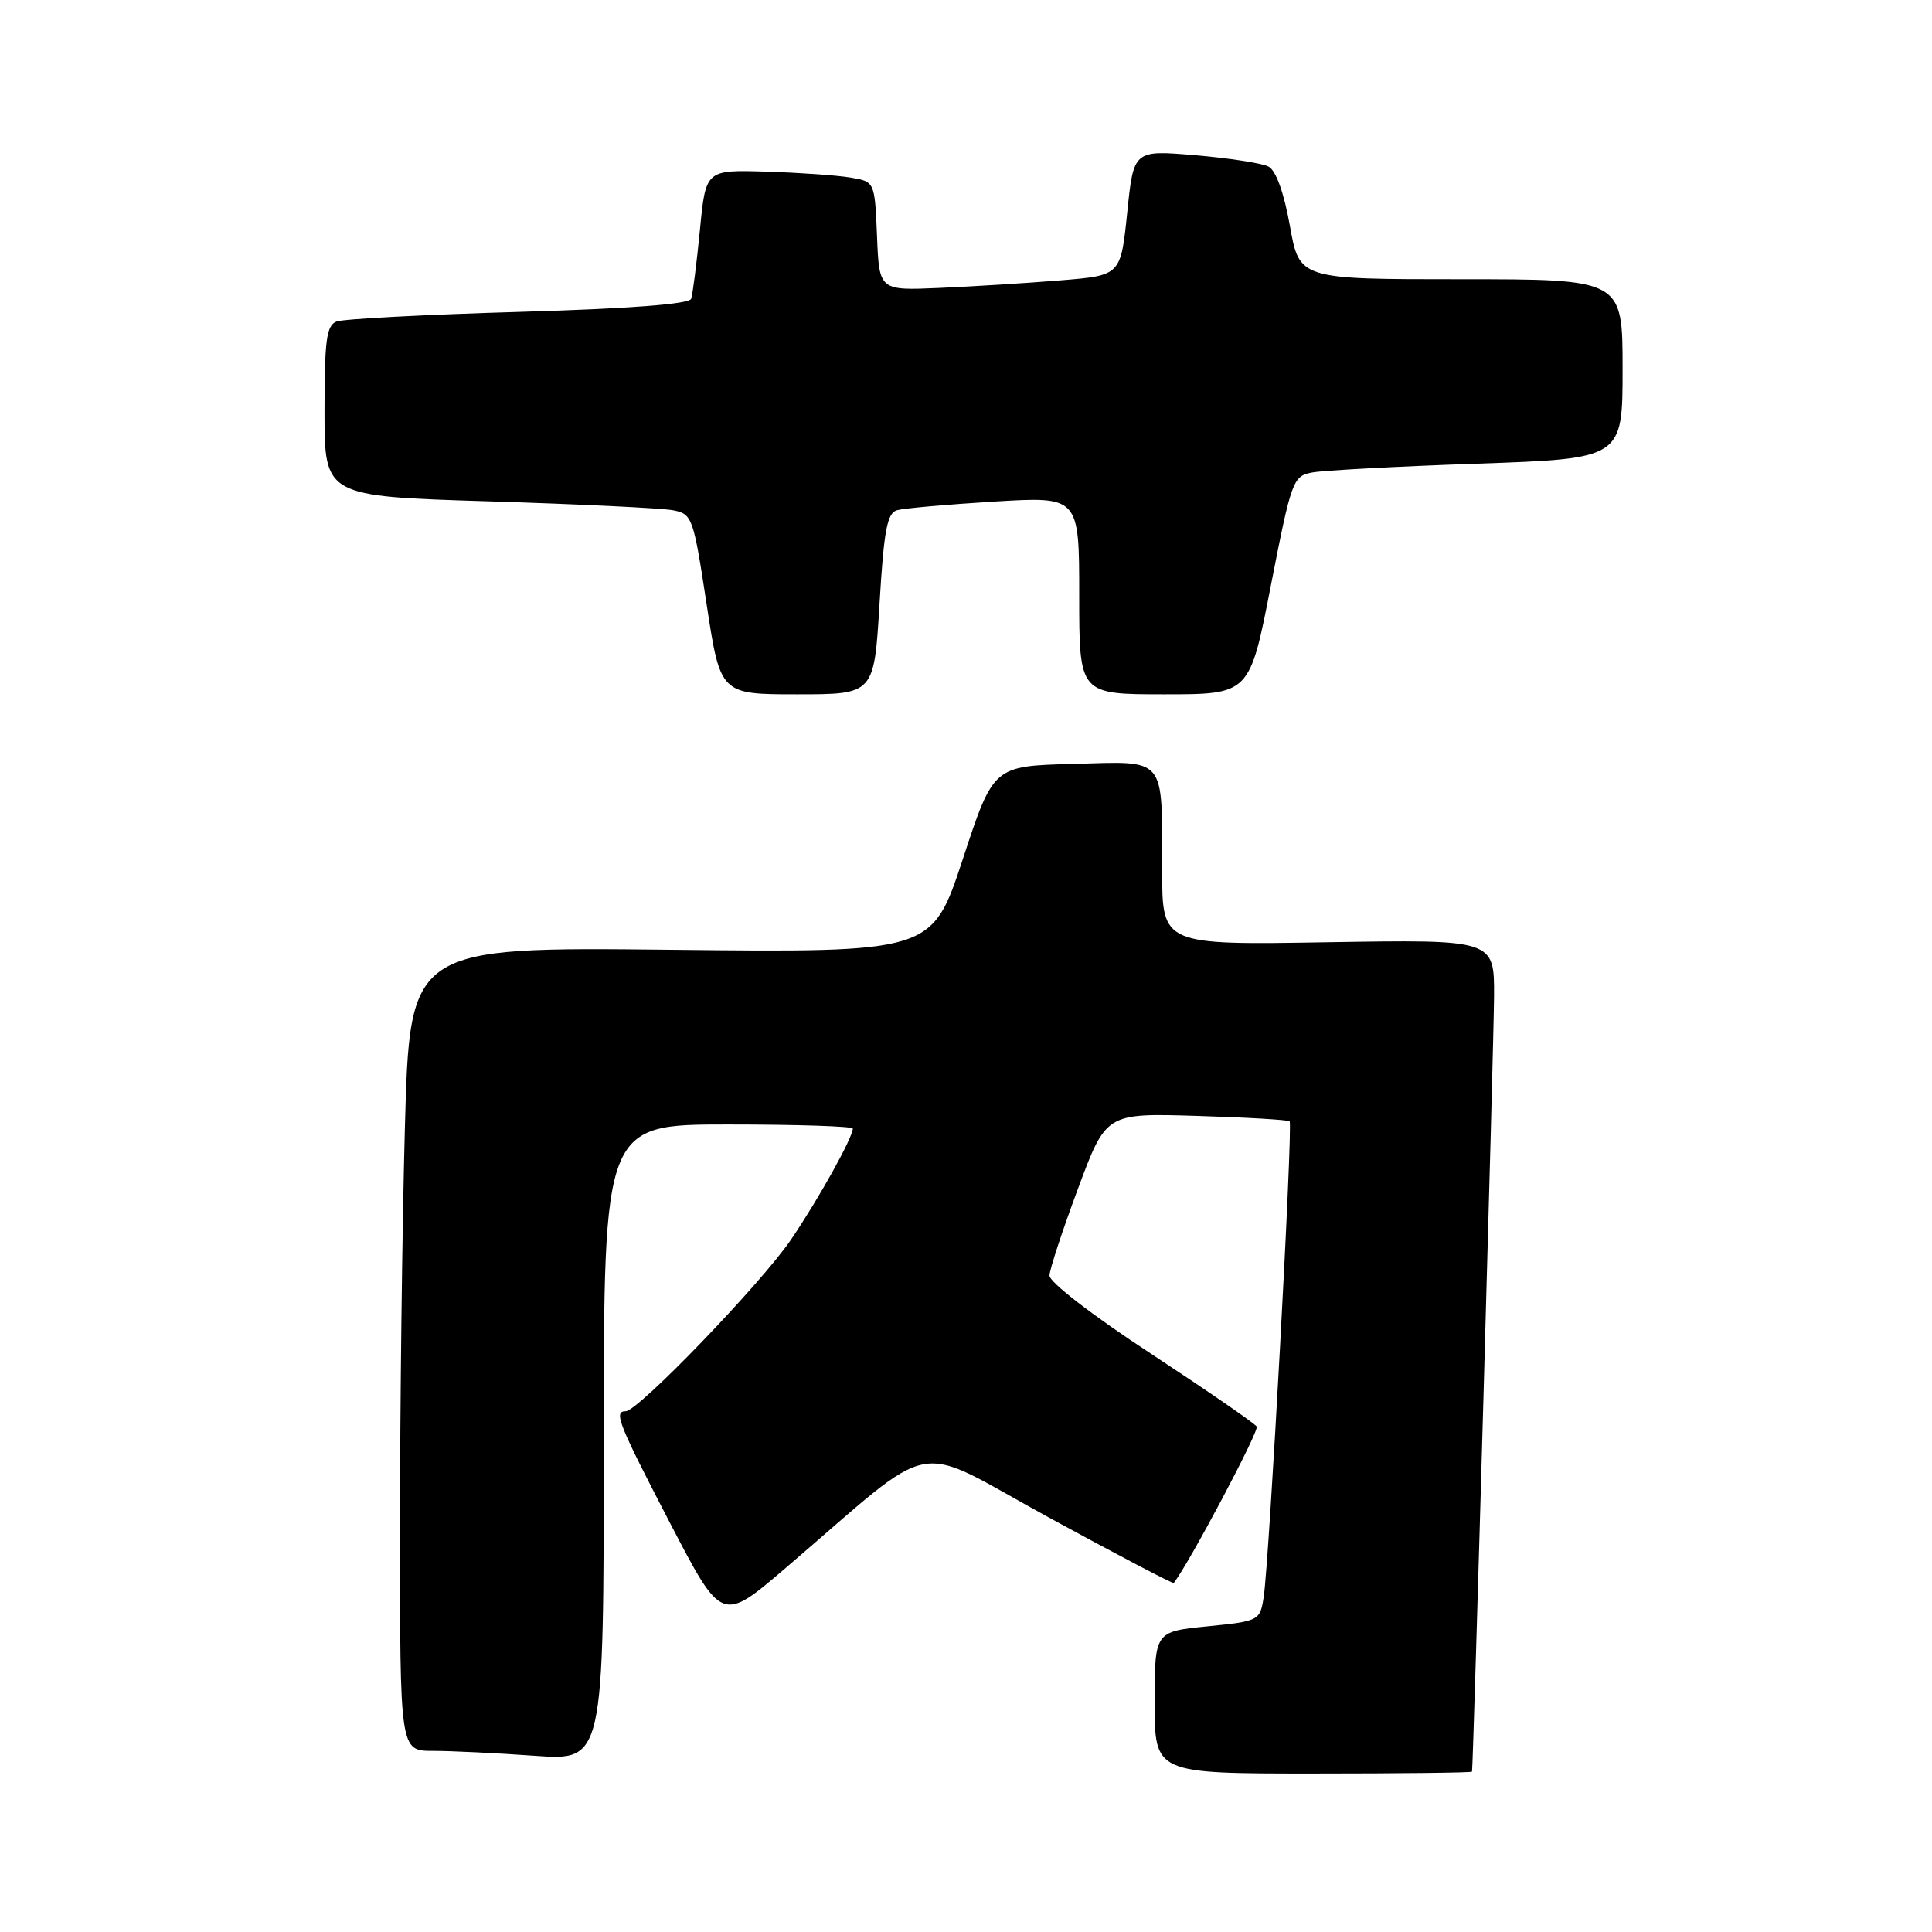 <?xml version="1.0" encoding="UTF-8" standalone="no"?>
<!DOCTYPE svg PUBLIC "-//W3C//DTD SVG 1.1//EN" "http://www.w3.org/Graphics/SVG/1.1/DTD/svg11.dtd" >
<svg xmlns="http://www.w3.org/2000/svg" xmlns:xlink="http://www.w3.org/1999/xlink" version="1.1" viewBox="0 0 256 256">
 <g >
 <path fill="currentColor"
d=" M 195.05 234.75 C 195.22 233.87 197.94 138.07 197.97 131.99 C 198.00 124.49 198.00 124.49 176.00 124.85 C 154.00 125.22 154.00 125.22 153.99 115.36 C 153.97 100.03 154.68 100.88 142.19 101.22 C 131.63 101.50 131.63 101.50 127.57 113.86 C 123.50 126.22 123.50 126.22 88.90 125.85 C 54.31 125.48 54.31 125.48 53.65 149.40 C 53.29 162.56 53.00 186.53 53.00 202.66 C 53.00 232.00 53.00 232.00 57.35 232.00 C 59.74 232.00 65.81 232.29 70.85 232.65 C 80.00 233.30 80.00 233.30 80.00 191.15 C 80.00 149.00 80.00 149.00 96.50 149.00 C 105.58 149.00 113.00 149.24 113.00 149.54 C 113.00 150.73 108.50 158.82 104.83 164.23 C 100.90 170.03 84.56 187.00 82.90 187.00 C 81.28 187.00 81.92 188.60 88.82 201.88 C 95.65 215.00 95.65 215.00 104.12 207.75 C 124.66 190.18 120.48 190.98 138.97 201.07 C 147.97 205.98 155.42 209.89 155.53 209.75 C 157.57 207.14 166.87 189.60 166.52 189.03 C 166.25 188.60 159.95 184.26 152.52 179.38 C 144.74 174.29 139.03 169.88 139.06 169.01 C 139.09 168.18 140.79 163.00 142.84 157.50 C 146.56 147.50 146.56 147.50 158.53 147.86 C 165.11 148.06 170.67 148.38 170.88 148.58 C 171.34 149.00 168.17 207.04 167.44 211.65 C 166.95 214.75 166.84 214.81 159.97 215.50 C 153.00 216.20 153.00 216.20 153.00 225.60 C 153.00 235.00 153.00 235.00 174.00 235.00 C 185.55 235.00 195.02 234.89 195.05 234.75 Z  M 116.54 80.03 C 117.12 70.23 117.55 67.97 118.88 67.60 C 119.77 67.35 125.56 66.84 131.75 66.46 C 143.00 65.78 143.00 65.78 143.00 78.89 C 143.00 92.00 143.00 92.00 154.29 92.00 C 165.59 92.00 165.59 92.00 168.40 77.56 C 171.12 63.65 171.32 63.09 173.86 62.61 C 175.31 62.33 185.16 61.80 195.75 61.44 C 215.00 60.77 215.00 60.77 215.00 48.88 C 215.00 37.00 215.00 37.00 193.59 37.00 C 172.18 37.00 172.18 37.00 170.92 29.94 C 170.13 25.52 169.07 22.58 168.08 22.07 C 167.21 21.62 162.84 20.95 158.36 20.57 C 150.21 19.88 150.21 19.88 149.36 28.19 C 148.50 36.50 148.50 36.50 140.50 37.15 C 136.10 37.51 128.90 37.96 124.50 38.15 C 116.50 38.50 116.50 38.50 116.21 31.29 C 115.91 24.07 115.91 24.07 112.71 23.53 C 110.94 23.23 105.90 22.88 101.51 22.74 C 93.51 22.50 93.51 22.50 92.74 30.50 C 92.31 34.90 91.79 38.99 91.58 39.59 C 91.32 40.30 83.43 40.90 68.70 41.33 C 56.32 41.69 45.48 42.26 44.60 42.60 C 43.26 43.11 43.00 45.07 43.00 54.48 C 43.00 65.76 43.00 65.76 64.75 66.43 C 76.71 66.80 87.70 67.33 89.16 67.61 C 91.73 68.10 91.87 68.51 93.63 80.06 C 95.45 92.00 95.45 92.00 105.64 92.00 C 115.82 92.00 115.82 92.00 116.54 80.03 Z "/>
</g>
</svg>